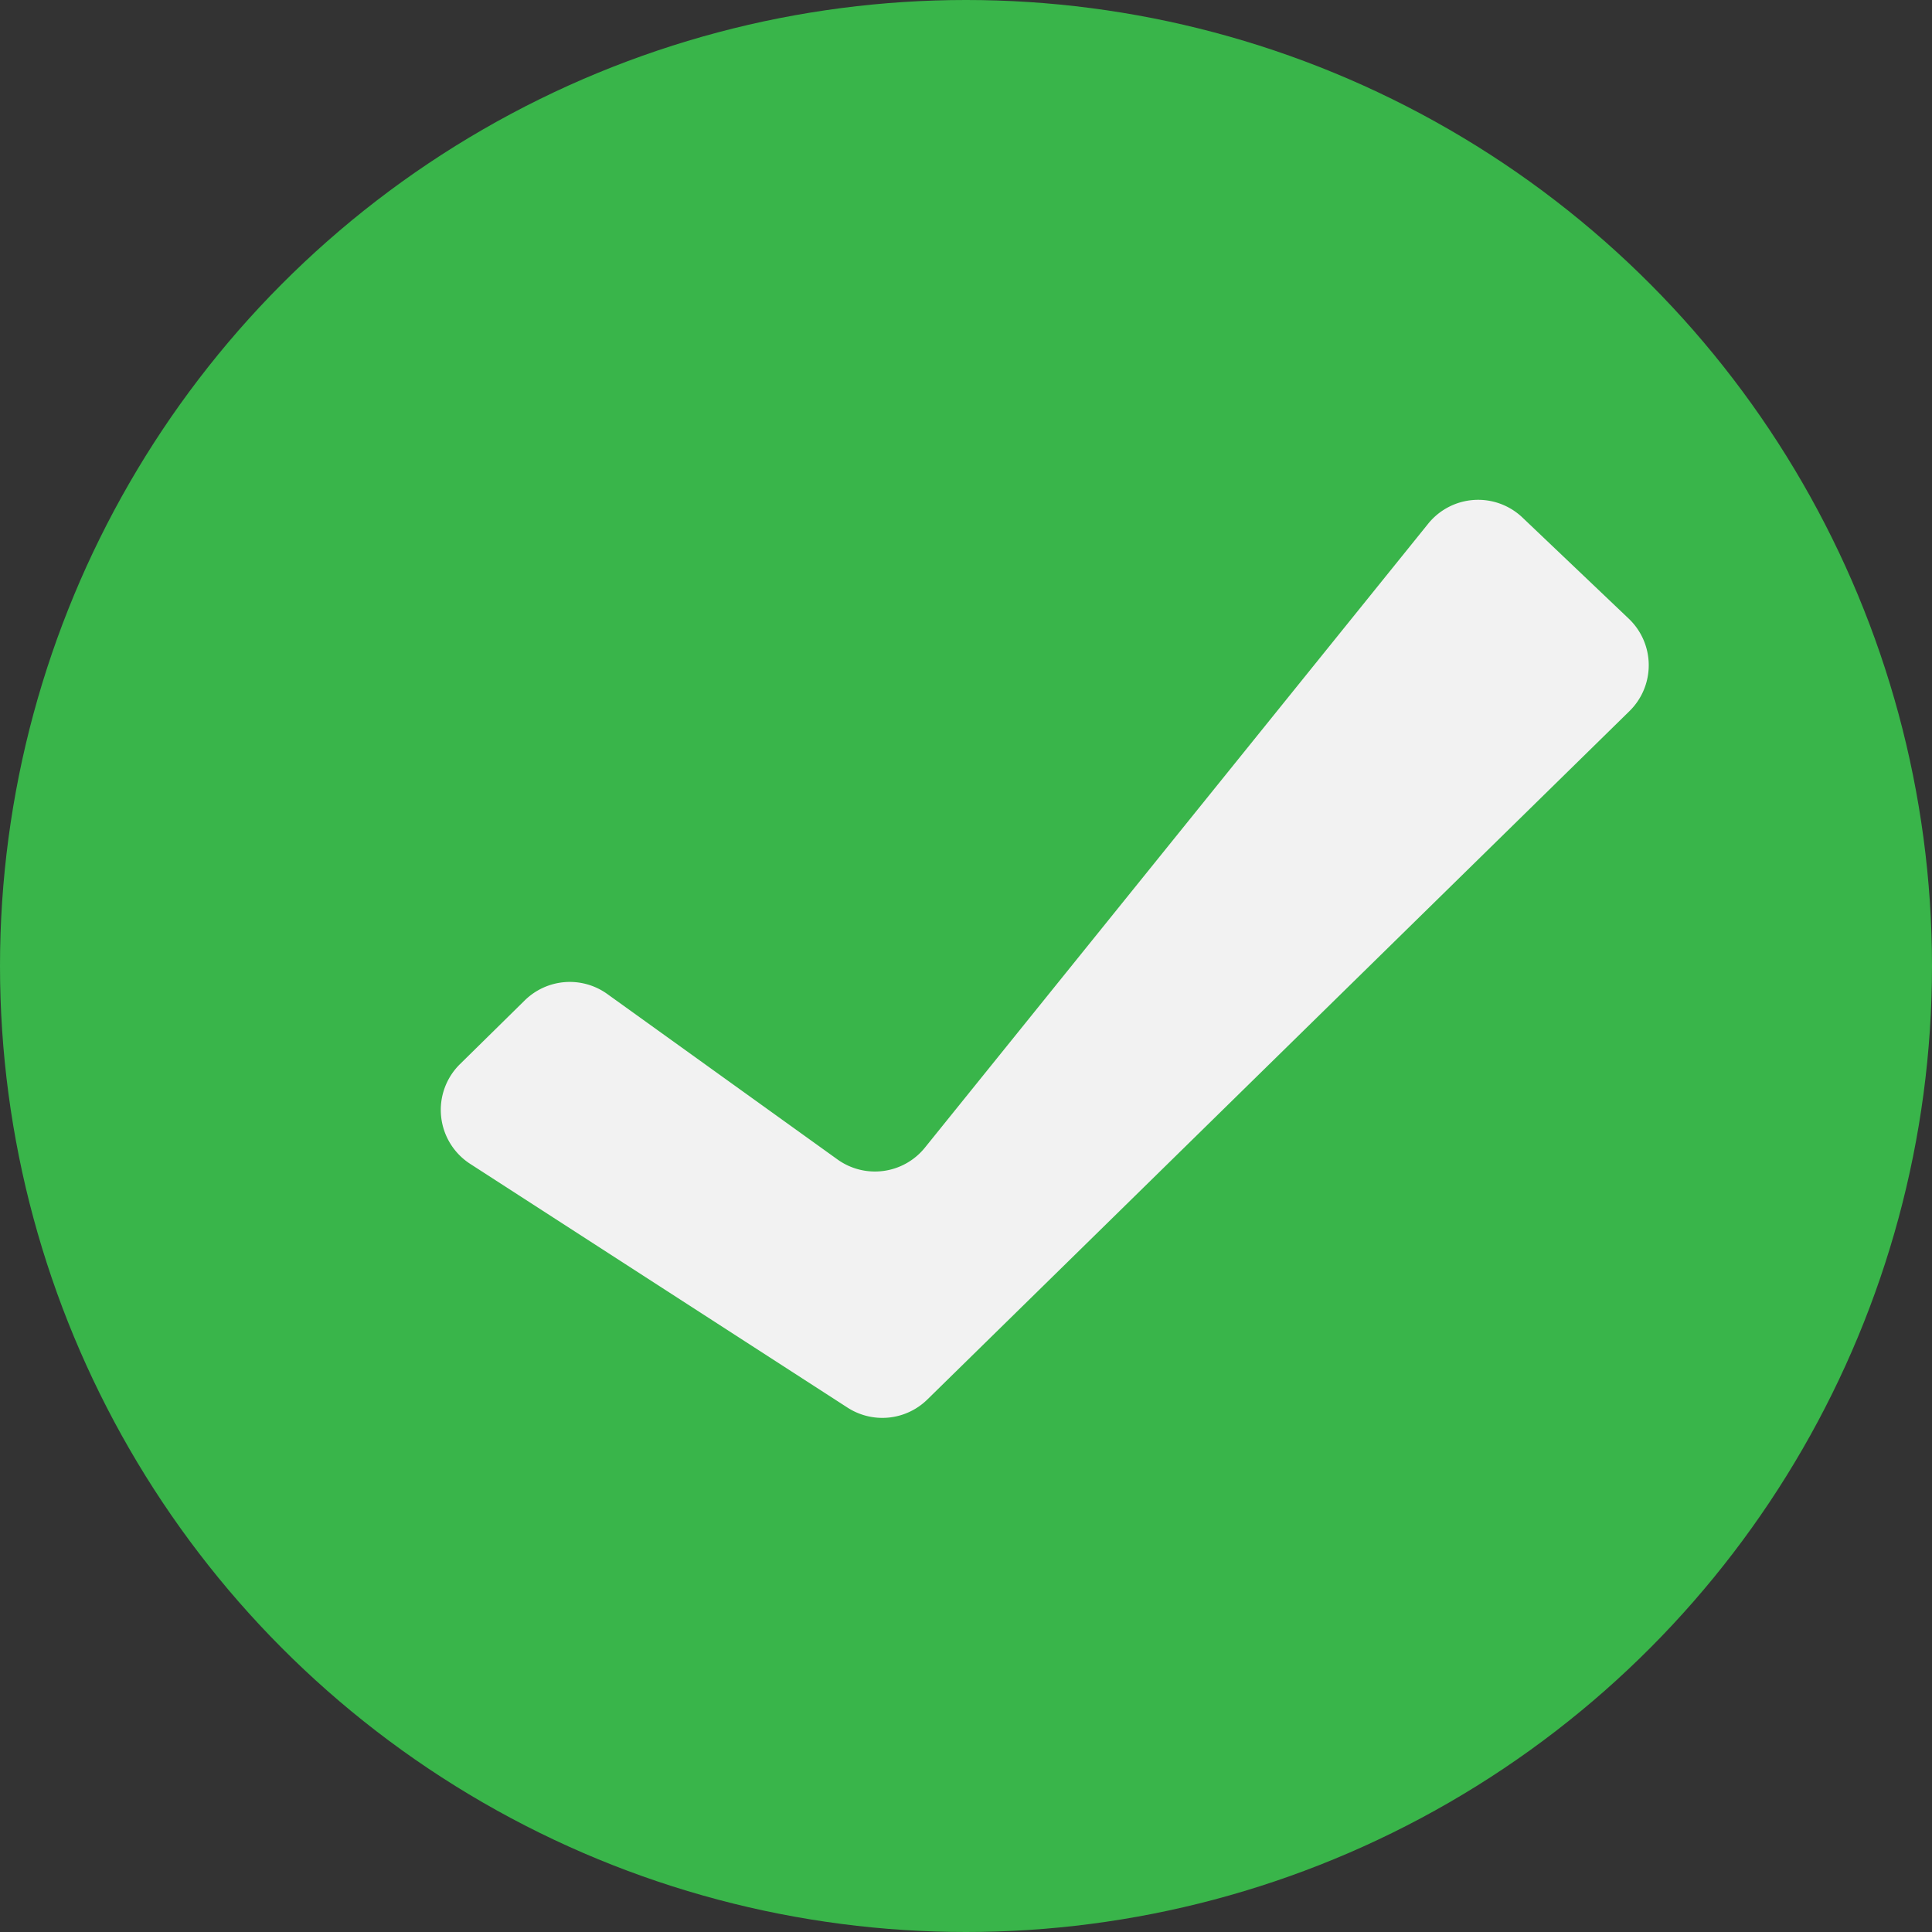 <svg id="Aproved" xmlns="http://www.w3.org/2000/svg" viewBox="0 0 2000 2000"><rect x="0" y="0" width="2000" height="2000" fill="#333333" stroke="none"/><defs><style>.cls-1{fill:#39b54a;}.cls-2{fill:#f2f2f2;}</style></defs><circle id="Crcle" class="cls-1" cx="1000" cy="1000" r="1000"/><path id="Check" class="cls-2" d="M487.71,1204.82l390.63,252.33a66.48,66.48,0,0,0,82.62-8.37l726.87-712.66a66.48,66.48,0,0,0-.73-95.65L1577,535.72a66.48,66.48,0,0,0-97.57,6.44L958.49,1188a66.48,66.48,0,0,1-90.56,12.24L629.67,1029a66.48,66.48,0,0,0-85.44,6.59l-67.07,66A66.48,66.48,0,0,0,487.71,1204.82Z" transform="translate(-1)"/></svg>